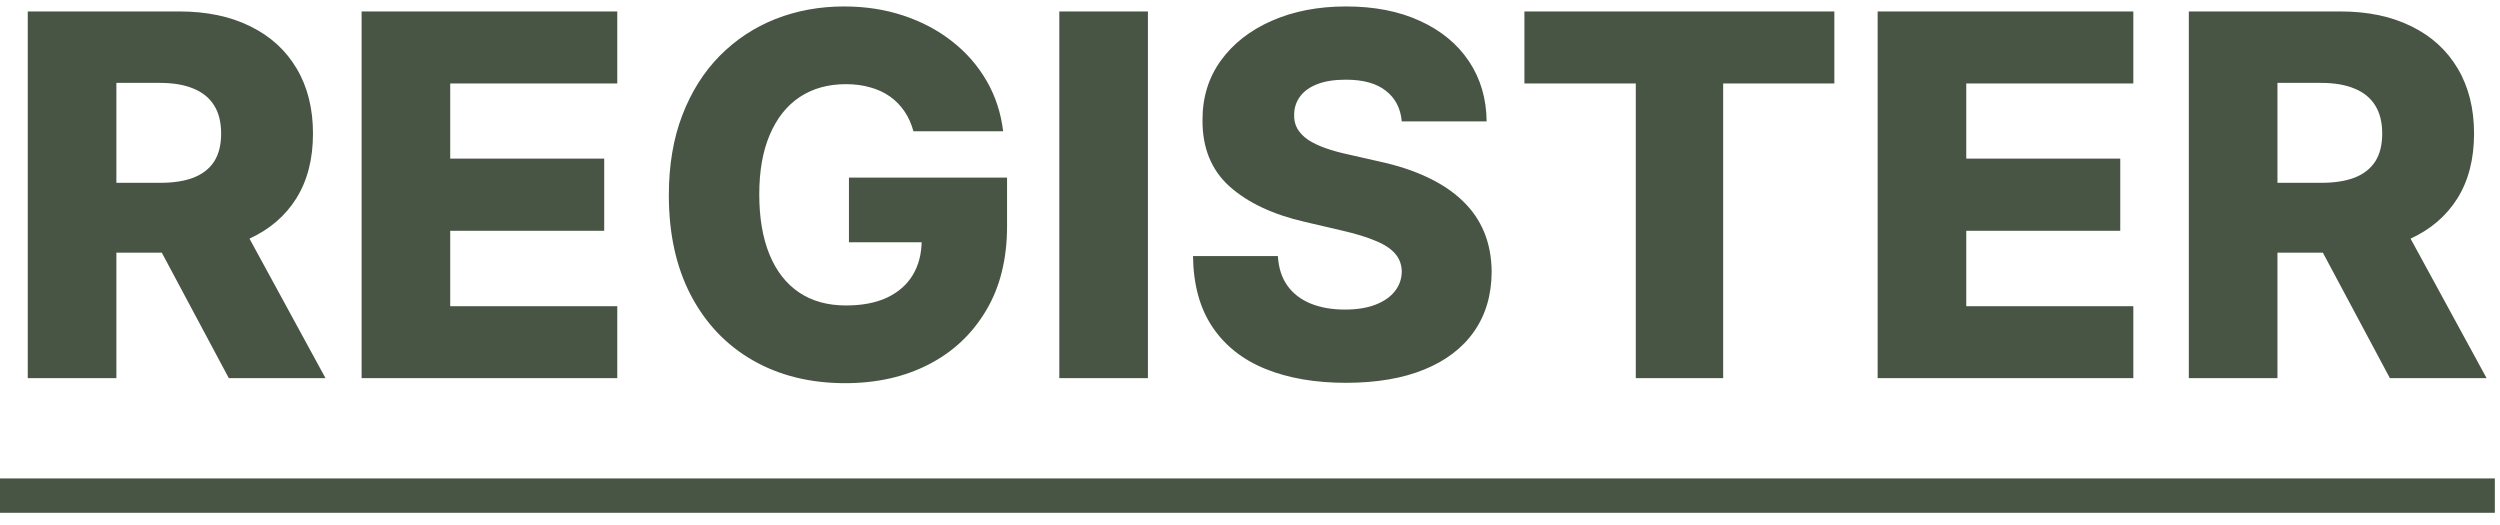 <svg width="119" height="25" viewBox="0 0 119 25" fill="none" xmlns="http://www.w3.org/2000/svg">
<path d="M1.321 18V0.545H8.531C9.838 0.545 10.966 0.781 11.915 1.253C12.869 1.719 13.605 2.389 14.122 3.264C14.639 4.134 14.898 5.165 14.898 6.358C14.898 7.568 14.633 8.597 14.105 9.443C13.577 10.284 12.827 10.926 11.855 11.369C10.883 11.807 9.733 12.026 8.403 12.026H3.844V8.702H7.619C8.256 8.702 8.787 8.619 9.213 8.455C9.645 8.284 9.972 8.028 10.193 7.688C10.415 7.341 10.526 6.898 10.526 6.358C10.526 5.818 10.415 5.372 10.193 5.02C9.972 4.662 9.645 4.395 9.213 4.219C8.781 4.037 8.25 3.946 7.619 3.946H5.54V18H1.321ZM11.148 10.023L15.494 18H10.892L6.631 10.023H11.148ZM17.212 18V0.545H29.382V3.972H21.43V7.551H28.76V10.986H21.43V14.574H29.382V18H17.212ZM43.479 6.247C43.382 5.889 43.24 5.574 43.053 5.301C42.865 5.023 42.635 4.787 42.362 4.594C42.09 4.401 41.777 4.256 41.425 4.159C41.072 4.057 40.686 4.006 40.266 4.006C39.419 4.006 38.686 4.21 38.067 4.619C37.453 5.028 36.979 5.625 36.644 6.409C36.308 7.188 36.141 8.134 36.141 9.247C36.141 10.367 36.303 11.321 36.626 12.111C36.95 12.901 37.419 13.503 38.033 13.918C38.646 14.332 39.391 14.54 40.266 14.54C41.038 14.54 41.692 14.415 42.226 14.165C42.766 13.909 43.175 13.548 43.453 13.082C43.731 12.617 43.871 12.068 43.871 11.438L44.655 11.531H40.41V8.455H47.936V10.764C47.936 12.327 47.604 13.665 46.939 14.778C46.28 15.892 45.371 16.747 44.212 17.344C43.058 17.94 41.731 18.239 40.231 18.239C38.567 18.239 37.104 17.878 35.842 17.156C34.581 16.435 33.598 15.406 32.894 14.071C32.189 12.73 31.837 11.139 31.837 9.298C31.837 7.866 32.05 6.597 32.476 5.489C32.902 4.375 33.496 3.432 34.257 2.659C35.024 1.886 35.91 1.301 36.916 0.903C37.928 0.506 39.016 0.307 40.18 0.307C41.192 0.307 42.132 0.452 43.001 0.741C43.876 1.031 44.649 1.44 45.32 1.969C45.996 2.497 46.544 3.125 46.965 3.852C47.385 4.58 47.646 5.378 47.749 6.247H43.479ZM54.641 0.545V18H50.423V0.545H54.641ZM66.724 5.778C66.668 5.153 66.415 4.668 65.966 4.321C65.523 3.969 64.889 3.793 64.065 3.793C63.52 3.793 63.065 3.864 62.702 4.006C62.338 4.148 62.065 4.344 61.883 4.594C61.702 4.838 61.608 5.119 61.602 5.438C61.591 5.699 61.642 5.929 61.756 6.128C61.875 6.327 62.045 6.503 62.267 6.656C62.494 6.804 62.767 6.935 63.085 7.048C63.403 7.162 63.761 7.261 64.159 7.347L65.659 7.688C66.523 7.875 67.284 8.125 67.943 8.438C68.608 8.75 69.165 9.122 69.614 9.554C70.068 9.986 70.412 10.483 70.645 11.046C70.878 11.608 70.997 12.239 71.003 12.938C70.997 14.04 70.719 14.986 70.168 15.776C69.617 16.565 68.824 17.171 67.79 17.591C66.761 18.011 65.52 18.222 64.065 18.222C62.605 18.222 61.332 18.003 60.247 17.565C59.162 17.128 58.318 16.463 57.716 15.571C57.114 14.679 56.804 13.551 56.787 12.188H60.827C60.861 12.75 61.011 13.219 61.278 13.594C61.545 13.969 61.912 14.253 62.378 14.446C62.849 14.639 63.395 14.736 64.014 14.736C64.582 14.736 65.065 14.659 65.463 14.506C65.867 14.352 66.176 14.139 66.392 13.867C66.608 13.594 66.719 13.281 66.724 12.929C66.719 12.599 66.617 12.318 66.418 12.085C66.219 11.847 65.912 11.642 65.497 11.472C65.088 11.296 64.565 11.133 63.929 10.986L62.105 10.56C60.594 10.213 59.403 9.653 58.534 8.881C57.665 8.102 57.233 7.051 57.239 5.727C57.233 4.648 57.523 3.702 58.108 2.889C58.693 2.077 59.503 1.443 60.537 0.989C61.571 0.534 62.75 0.307 64.074 0.307C65.426 0.307 66.599 0.537 67.594 0.997C68.594 1.452 69.369 2.091 69.921 2.915C70.472 3.739 70.753 4.693 70.764 5.778H66.724ZM72.562 3.972V0.545H87.315V3.972H82.023V18H77.864V3.972H72.562ZM89.376 18V0.545H101.546V3.972H93.594V7.551H100.924V10.986H93.594V14.574H101.546V18H89.376ZM104.188 18V0.545H111.398C112.705 0.545 113.833 0.781 114.782 1.253C115.737 1.719 116.472 2.389 116.989 3.264C117.506 4.134 117.765 5.165 117.765 6.358C117.765 7.568 117.501 8.597 116.972 9.443C116.444 10.284 115.694 10.926 114.722 11.369C113.751 11.807 112.6 12.026 111.271 12.026H106.711V8.702H110.487C111.123 8.702 111.654 8.619 112.08 8.455C112.512 8.284 112.839 8.028 113.06 7.688C113.282 7.341 113.393 6.898 113.393 6.358C113.393 5.818 113.282 5.372 113.06 5.02C112.839 4.662 112.512 4.395 112.08 4.219C111.648 4.037 111.117 3.946 110.487 3.946H108.407V18H104.188ZM114.015 10.023L118.362 18H113.759L109.498 10.023H114.015Z" fill="#485545"/>
<path d="M0 22.773H118.754V24.409H0V22.773Z" fill="#485545"/>
</svg>
